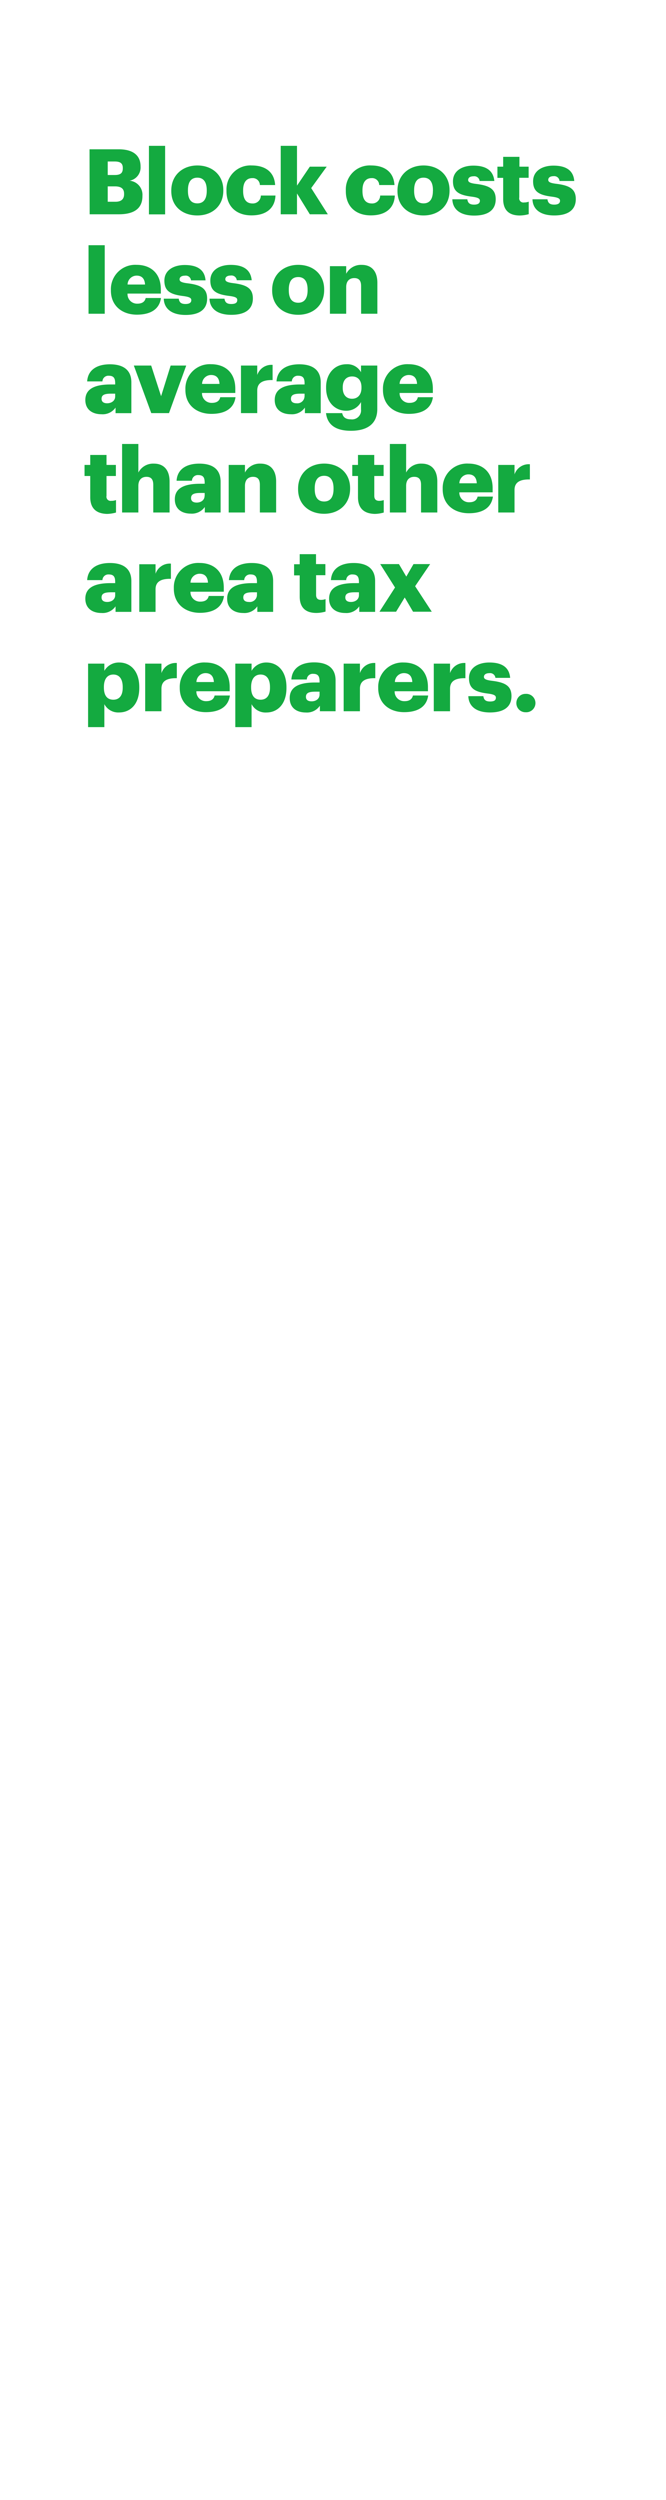 <svg xmlns="http://www.w3.org/2000/svg" viewBox="0 0 160 600"><title>H155</title><g id="Layer_2" data-name="Layer 2"><g id="Rect"><rect width="160" height="600" fill="none"/></g><g id="Block_costs_less_on_average_than_other_area_tax_preparers." data-name="Block costs less on  average than other area tax preparers."><path d="M21.51,35.83h7c3.69,0,5.26,1.66,5.26,4.09V40a3.22,3.22,0,0,1-2.64,3.37A3.39,3.39,0,0,1,34.22,47v.08c0,2.8-1.81,4.35-5.68,4.35h-7ZM27.58,42c1.4,0,1.92-.49,1.92-1.6v-.09c0-1.07-.56-1.55-1.92-1.55h-1.7V42Zm.16,6.42c1.42,0,2.07-.66,2.07-1.81v-.09c0-1.18-.63-1.79-2.21-1.79H25.88v3.69Z" fill="#14aa40"/><path d="M35.78,35h3.89V51.45H35.78Z" fill="#14aa40"/><path d="M41.15,45.88v-.17c0-3.67,2.73-6,6.27-6S53.65,42,53.65,45.6v.17c0,3.72-2.73,5.94-6.25,5.94S41.15,49.57,41.15,45.88Zm8.52-.06v-.18c0-1.92-.76-3-2.25-3s-2.27,1-2.27,3v.17c0,2,.76,3,2.27,3S49.67,47.72,49.67,45.82Z" fill="#14aa40"/><path d="M54.41,45.88v-.17a5.75,5.75,0,0,1,6.1-6c2.8,0,5.37,1.22,5.59,4.7H62.43a1.69,1.69,0,0,0-1.83-1.66c-1.38,0-2.19,1-2.19,2.9v.18c0,2,.77,3,2.25,3a1.9,1.9,0,0,0,2-1.9h3.52c-.11,2.89-2.06,4.76-5.75,4.76C57,51.71,54.41,49.73,54.41,45.88Z" fill="#14aa40"/><path d="M67.44,35h3.91v9.55L74.43,40h4.06l-3.73,5.14,4,6.29H74.43l-3.08-5v5H67.44Z" fill="#14aa40"/><path d="M83.08,45.88v-.17a5.75,5.75,0,0,1,6.1-6c2.79,0,5.37,1.22,5.59,4.7H91.1a1.69,1.69,0,0,0-1.84-1.66c-1.37,0-2.18,1-2.18,2.9v.18c0,2,.76,3,2.25,3a1.9,1.9,0,0,0,2-1.9h3.52c-.11,2.89-2.06,4.76-5.75,4.76C85.68,51.71,83.08,49.73,83.08,45.88Z" fill="#14aa40"/><path d="M95.49,45.88v-.17c0-3.67,2.73-6,6.27-6S108,42,108,45.6v.17c0,3.72-2.73,5.94-6.25,5.94S95.49,49.57,95.49,45.88Zm8.52-.06v-.18c0-1.92-.76-3-2.25-3s-2.27,1-2.27,3v.17c0,2,.76,3,2.27,3S104,47.72,104,45.82Z" fill="#14aa40"/><path d="M108.67,47.83h3.6c.13.83.5,1.28,1.62,1.28,1,0,1.4-.37,1.4-.93s-.55-.81-2.12-1c-3.06-.4-4.35-1.29-4.35-3.67,0-2.54,2.25-3.76,4.89-3.76,2.82,0,4.79,1,5.05,3.69h-3.54a1.27,1.27,0,0,0-1.46-1.13c-.86,0-1.29.37-1.29.89s.52.77,1.92.94c3.17.39,4.7,1.22,4.7,3.67,0,2.71-2,3.93-5.18,3.93S108.75,50.36,108.67,47.83Z" fill="#14aa40"/><path d="M120.88,47.78V42.69H119.5V40h1.38V37.64h3.91V40H127v2.67h-2.25v4.72a1,1,0,0,0,1.16,1.2,3,3,0,0,0,1.11-.19v3a8.24,8.24,0,0,1-2.16.32C122.32,51.71,120.88,50.47,120.88,47.78Z" fill="#14aa40"/><path d="M127.92,47.83h3.6c.13.83.5,1.28,1.62,1.28,1,0,1.4-.37,1.4-.93s-.55-.81-2.12-1c-3.06-.4-4.35-1.29-4.35-3.67,0-2.54,2.25-3.76,4.89-3.76,2.82,0,4.79,1,5,3.69h-3.54A1.27,1.27,0,0,0,133,42.28c-.86,0-1.29.37-1.29.89s.52.77,1.92.94c3.17.39,4.7,1.22,4.7,3.67,0,2.71-2,3.93-5.18,3.93S128,50.36,127.92,47.83Z" fill="#14aa40"/><path d="M21.27,58.85h3.89V75.3H21.27Z" fill="#14aa40"/><path d="M26.64,69.73v-.17a5.85,5.85,0,0,1,6.19-6c3.12,0,5.81,1.79,5.81,5.9v1h-8A2.28,2.28,0,0,0,33,72.88c1.29,0,1.83-.59,2-1.36h3.67c-.35,2.58-2.34,4-5.79,4S26.64,73.47,26.64,69.73Zm8.2-1.44c-.07-1.38-.75-2.14-2-2.14a2.18,2.18,0,0,0-2.19,2.14Z" fill="#14aa40"/><path d="M39.34,71.68h3.6c.13.83.5,1.28,1.62,1.28,1,0,1.4-.37,1.4-.93s-.55-.81-2.12-1c-3.06-.4-4.35-1.29-4.35-3.67,0-2.54,2.25-3.76,4.89-3.76,2.82,0,4.79,1,5,3.69H45.89a1.27,1.27,0,0,0-1.46-1.13c-.85,0-1.29.37-1.29.89s.52.77,1.92.94c3.17.39,4.7,1.22,4.7,3.67,0,2.71-2,3.93-5.18,3.93S39.42,74.21,39.34,71.68Z" fill="#14aa40"/><path d="M50.33,71.68h3.6c.13.83.51,1.28,1.62,1.28S57,72.59,57,72s-.55-.81-2.12-1c-3.06-.4-4.35-1.29-4.35-3.67,0-2.54,2.25-3.76,4.89-3.76,2.82,0,4.79,1,5.05,3.69H56.88a1.27,1.27,0,0,0-1.46-1.13c-.85,0-1.29.37-1.29.89s.52.77,1.92.94c3.17.39,4.7,1.22,4.7,3.67,0,2.71-2,3.93-5.18,3.93S50.41,74.21,50.33,71.68Z" fill="#14aa40"/><path d="M65.38,69.73v-.17c0-3.67,2.73-6,6.27-6s6.23,2.25,6.23,5.88v.17c0,3.72-2.73,5.94-6.25,5.94S65.38,73.42,65.38,69.73Zm8.52-.06v-.18c0-1.92-.76-3-2.25-3s-2.27,1-2.27,3v.17c0,2,.77,3,2.27,3S73.9,71.57,73.9,69.67Z" fill="#14aa40"/><path d="M79.26,63.88h3.91v1.83a4,4,0,0,1,3.76-2.14c2.2,0,3.73,1.38,3.73,4.3V75.3H86.75V68.66c0-1.29-.5-1.92-1.64-1.92s-1.94.7-1.94,2.16v6.4H79.26Z" fill="#14aa40"/><path d="M20.5,96c0-2.68,2.27-3.73,6.08-3.73h1.09V92c0-1.1-.26-1.82-1.51-1.82a1.41,1.41,0,0,0-1.55,1.36H20.94c.17-2.76,2.34-4.11,5.46-4.11s5.16,1.29,5.16,4.33v7.4h-3.8V97.82a3.76,3.76,0,0,1-3.39,1.6C22.32,99.42,20.5,98.41,20.5,96Zm7.17-.83v-.69h-1c-1.57,0-2.27.3-2.27,1.24,0,.66.44,1.07,1.35,1.07C26.84,96.77,27.67,96.14,27.67,95.15Z" fill="#14aa40"/><path d="M32.15,87.73h4.17l2.38,7.36L41,87.73h3.74L40.6,99.15H36.34Z" fill="#14aa40"/><path d="M44.54,93.58v-.17a5.85,5.85,0,0,1,6.18-6c3.13,0,5.81,1.79,5.81,5.9v1h-8a2.29,2.29,0,0,0,2.38,2.38c1.29,0,1.84-.59,2-1.36h3.67c-.35,2.58-2.34,4-5.79,4S44.54,97.32,44.54,93.58Zm8.19-1.44c-.06-1.38-.74-2.14-2-2.14a2.16,2.16,0,0,0-2.18,2.14Z" fill="#14aa40"/><path d="M57.89,87.73H61.8V90a3.6,3.6,0,0,1,3.69-2.43v3.65c-2.38-.06-3.69.68-3.69,2.51v5.42H57.89Z" fill="#14aa40"/><path d="M66,96c0-2.68,2.28-3.73,6.08-3.73h1.09V92c0-1.1-.26-1.82-1.51-1.82a1.41,1.41,0,0,0-1.55,1.36H66.43c.18-2.76,2.34-4.11,5.46-4.11s5.16,1.29,5.16,4.33v7.4h-3.8V97.82a3.76,3.76,0,0,1-3.39,1.6C67.81,99.42,66,98.41,66,96Zm7.17-.83v-.69h-1c-1.57,0-2.27.3-2.27,1.24,0,.66.44,1.07,1.36,1.07A1.72,1.72,0,0,0,73.16,95.15Z" fill="#14aa40"/><path d="M78.32,99.15h3.89c.17.83.67,1.49,2.09,1.49a2.16,2.16,0,0,0,2.43-2.4V96.49a4,4,0,0,1-3.54,2.09c-2.67,0-4.85-2-4.85-5.48v-.17c0-3.37,2.16-5.51,4.85-5.51a3.72,3.72,0,0,1,3.54,1.92V87.73h3.91V98.19c0,3.41-2.25,5.2-6.34,5.2C80.41,103.39,78.62,101.75,78.32,99.15Zm8.52-6.07v-.15c0-1.58-.81-2.58-2.25-2.58s-2.25,1-2.25,2.6v.17c0,1.58.83,2.58,2.23,2.58S86.84,94.7,86.84,93.08Z" fill="#14aa40"/><path d="M92,93.58v-.17a5.85,5.85,0,0,1,6.18-6c3.13,0,5.81,1.79,5.81,5.9v1H96a2.29,2.29,0,0,0,2.38,2.38c1.29,0,1.84-.59,2-1.36H104c-.35,2.58-2.34,4-5.79,4S92,97.32,92,93.58Zm8.19-1.44c-.07-1.38-.74-2.14-2-2.14A2.18,2.18,0,0,0,96,92.14Z" fill="#14aa40"/><path d="M21.68,119.33v-5.09H20.31v-2.66h1.37v-2.39h3.91v2.39h2.25v2.66H25.59V119a1,1,0,0,0,1.16,1.2,3,3,0,0,0,1.12-.19v3a8.34,8.34,0,0,1-2.17.33C23.12,123.27,21.68,122,21.68,119.33Z" fill="#14aa40"/><path d="M29.33,106.55h3.91v6.86A4,4,0,0,1,37,111.27c2.21,0,3.74,1.38,3.74,4.3V123H36.82v-6.64c0-1.29-.5-1.92-1.63-1.92s-1.95.7-1.95,2.16V123H29.33Z" fill="#14aa40"/><path d="M42,119.83c0-2.68,2.27-3.73,6.08-3.73h1.09v-.26c0-1.1-.26-1.82-1.51-1.82a1.41,1.41,0,0,0-1.55,1.36H42.42c.17-2.76,2.34-4.11,5.46-4.11S53,112.56,53,115.6V123h-3.8v-1.33a3.77,3.77,0,0,1-3.39,1.6C43.79,123.27,42,122.26,42,119.83Zm7.17-.83v-.69h-1c-1.57,0-2.27.3-2.27,1.24,0,.66.44,1.07,1.35,1.07C48.32,120.62,49.15,120,49.15,119Z" fill="#14aa40"/><path d="M54.94,111.58h3.91v1.83a4,4,0,0,1,3.76-2.14c2.2,0,3.73,1.38,3.73,4.3V123H62.43v-6.64c0-1.29-.5-1.92-1.64-1.92s-1.94.7-1.94,2.16V123H54.94Z" fill="#14aa40"/><path d="M71.61,117.43v-.17c0-3.67,2.73-6,6.27-6s6.23,2.25,6.23,5.88v.17c0,3.72-2.73,6-6.25,6S71.61,121.12,71.61,117.43Zm8.52-.06v-.18c0-1.92-.76-3-2.25-3s-2.27,1-2.27,3v.17c0,2,.76,3,2.27,3S80.13,119.27,80.13,117.37Z" fill="#14aa40"/><path d="M86,119.33v-5.09H84.63v-2.66H86v-2.39h3.91v2.39h2.25v2.66H89.92V119c0,.83.41,1.2,1.16,1.2a3,3,0,0,0,1.11-.19v3a8.18,8.18,0,0,1-2.16.33C87.45,123.27,86,122,86,119.33Z" fill="#14aa40"/><path d="M93.66,106.55h3.91v6.86a4,4,0,0,1,3.75-2.14c2.21,0,3.74,1.38,3.74,4.3V123h-3.91v-6.64c0-1.29-.5-1.92-1.64-1.92s-1.94.7-1.94,2.16V123H93.66Z" fill="#14aa40"/><path d="M106.35,117.43v-.17a5.85,5.85,0,0,1,6.18-6c3.13,0,5.82,1.79,5.82,5.9v1h-8a2.29,2.29,0,0,0,2.39,2.38c1.29,0,1.83-.59,2-1.36h3.68c-.35,2.58-2.34,4-5.79,4S106.35,121.17,106.35,117.43Zm8.19-1.44c-.06-1.38-.74-2.14-2-2.14a2.16,2.16,0,0,0-2.18,2.14Z" fill="#14aa40"/><path d="M119.7,111.58h3.91v2.27a3.6,3.6,0,0,1,3.69-2.43v3.65c-2.38-.06-3.69.68-3.69,2.51V123H119.7Z" fill="#14aa40"/><path d="M20.5,143.68c0-2.68,2.27-3.73,6.08-3.73h1.09v-.26c0-1.1-.26-1.82-1.51-1.82a1.41,1.41,0,0,0-1.55,1.36H20.94c.17-2.76,2.34-4.11,5.46-4.11s5.16,1.29,5.16,4.33v7.4h-3.8v-1.33a3.76,3.76,0,0,1-3.39,1.6C22.32,147.12,20.5,146.11,20.5,143.68Zm7.17-.83v-.7h-1c-1.57,0-2.27.31-2.27,1.25,0,.66.44,1.07,1.35,1.07C26.84,144.47,27.67,143.84,27.67,142.85Z" fill="#14aa40"/><path d="M33.46,135.42h3.91v2.28a3.6,3.6,0,0,1,3.69-2.43v3.65c-2.38-.06-3.69.68-3.69,2.51v5.42H33.46Z" fill="#14aa40"/><path d="M41.76,141.28v-.17a5.85,5.85,0,0,1,6.19-6c3.12,0,5.81,1.79,5.81,5.9v1h-8a2.28,2.28,0,0,0,2.38,2.38c1.29,0,1.83-.59,2-1.36h3.67c-.35,2.58-2.34,4.05-5.79,4.05S41.76,145,41.76,141.28Zm8.2-1.44c-.07-1.38-.75-2.14-2-2.14a2.18,2.18,0,0,0-2.19,2.14Z" fill="#14aa40"/><path d="M54.57,143.68c0-2.68,2.27-3.73,6.07-3.73h1.09v-.26c0-1.1-.26-1.82-1.5-1.82a1.41,1.41,0,0,0-1.56,1.36H55c.18-2.76,2.34-4.11,5.47-4.11s5.15,1.29,5.15,4.33v7.4h-3.8v-1.33a3.76,3.76,0,0,1-3.39,1.6C56.38,147.12,54.57,146.11,54.57,143.68Zm7.16-.83v-.7h-1c-1.58,0-2.28.31-2.28,1.25,0,.66.44,1.07,1.36,1.07A1.72,1.72,0,0,0,61.73,142.85Z" fill="#14aa40"/><path d="M72,143.18v-5.09H70.65v-2.67H72V133h3.92v2.38h2.25v2.67H75.94v4.72c0,.83.41,1.2,1.15,1.2a3,3,0,0,0,1.12-.19v3a8.26,8.26,0,0,1-2.17.33C73.47,147.12,72,145.87,72,143.18Z" fill="#14aa40"/><path d="M79.06,143.68c0-2.68,2.27-3.73,6.07-3.73h1.1v-.26c0-1.1-.27-1.82-1.51-1.82a1.4,1.4,0,0,0-1.55,1.36H79.5c.17-2.76,2.33-4.11,5.46-4.11s5.16,1.29,5.16,4.33v7.4H86.31v-1.33a3.74,3.74,0,0,1-3.38,1.6C80.87,147.12,79.06,146.11,79.06,143.68Zm7.17-.83v-.7h-1c-1.57,0-2.27.31-2.27,1.25,0,.66.43,1.07,1.35,1.07C85.4,144.47,86.23,143.84,86.23,142.85Z" fill="#14aa40"/><path d="M94.9,141l-3.56-5.62h4.5l1.77,3,1.73-3h4l-3.61,5.31,4,6.12h-4.5l-2-3.41-2.07,3.41h-4Z" fill="#14aa40"/><path d="M21.16,159.27h3.91V161a4,4,0,0,1,3.56-2c2.67,0,4.83,2,4.83,5.92v.18c0,3.93-2.16,5.89-4.85,5.89A3.76,3.76,0,0,1,25.07,169v5.51H21.16Zm8.32,5.8v-.18c0-2-.87-3-2.25-3s-2.27,1-2.27,3V165c0,2,.85,2.93,2.27,2.93S29.48,166.94,29.48,165.07Z" fill="#14aa40"/><path d="M34.88,159.27h3.91v2.28a3.6,3.6,0,0,1,3.69-2.43v3.65c-2.38-.06-3.69.68-3.69,2.51v5.42H34.88Z" fill="#14aa40"/><path d="M43.18,165.13V165a5.85,5.85,0,0,1,6.19-6c3.12,0,5.81,1.79,5.81,5.9v1h-8a2.28,2.28,0,0,0,2.38,2.38c1.29,0,1.83-.59,2-1.36h3.67c-.35,2.58-2.34,4-5.79,4S43.18,168.87,43.18,165.13Zm8.2-1.44c-.07-1.38-.75-2.14-2-2.14a2.18,2.18,0,0,0-2.19,2.14Z" fill="#14aa40"/><path d="M56.53,159.27h3.91V161A4.05,4.05,0,0,1,64,159c2.66,0,4.82,2,4.82,5.92v.18C68.83,169,66.67,171,64,171A3.77,3.77,0,0,1,60.44,169v5.51H56.53Zm8.33,5.8v-.18c0-2-.88-3-2.25-3s-2.28,1-2.28,3V165c0,2,.86,2.93,2.28,2.93S64.86,166.94,64.86,165.07Z" fill="#14aa40"/><path d="M69.6,167.53c0-2.68,2.27-3.73,6.07-3.73h1.1v-.26c0-1.1-.27-1.82-1.51-1.82a1.4,1.4,0,0,0-1.55,1.36H70c.17-2.76,2.33-4.11,5.46-4.11s5.16,1.29,5.16,4.33v7.4H76.85v-1.33A3.74,3.74,0,0,1,73.47,171C71.41,171,69.6,170,69.6,167.53Zm7.17-.83V166h-1c-1.57,0-2.27.31-2.27,1.25,0,.66.43,1.07,1.35,1.07C75.94,168.32,76.77,167.69,76.77,166.7Z" fill="#14aa40"/><path d="M82.56,159.27h3.91v2.28a3.6,3.6,0,0,1,3.69-2.43v3.65c-2.38-.06-3.69.68-3.69,2.51v5.42H82.56Z" fill="#14aa40"/><path d="M90.86,165.13V165A5.85,5.85,0,0,1,97,159c3.13,0,5.81,1.79,5.81,5.9v1h-8a2.29,2.29,0,0,0,2.39,2.38c1.28,0,1.83-.59,2-1.36h3.67c-.35,2.58-2.33,4-5.79,4S90.86,168.87,90.86,165.13Zm8.19-1.44c-.06-1.38-.74-2.14-2-2.14a2.16,2.16,0,0,0-2.18,2.14Z" fill="#14aa40"/><path d="M104.21,159.27h3.91v2.28a3.6,3.6,0,0,1,3.69-2.43v3.65c-2.38-.06-3.69.68-3.69,2.51v5.42h-3.91Z" fill="#14aa40"/><path d="M112.51,167.08h3.61c.13.83.5,1.28,1.61,1.28s1.4-.37,1.4-.93-.54-.81-2.12-1c-3.06-.4-4.34-1.29-4.34-3.67,0-2.54,2.25-3.76,4.89-3.76,2.82,0,4.78,1,5,3.69h-3.54a1.28,1.28,0,0,0-1.47-1.13c-.85,0-1.29.37-1.29.89s.53.77,1.93.94c3.17.39,4.69,1.22,4.69,3.67,0,2.71-2,3.93-5.17,3.93S112.6,169.61,112.51,167.08Z" fill="#14aa40"/><path d="M124.05,168.74a2.18,2.18,0,0,1,2.23-2.21,2.21,2.21,0,1,1,0,4.41A2.18,2.18,0,0,1,124.05,168.74Z" fill="#14aa40"/></g></g></svg>